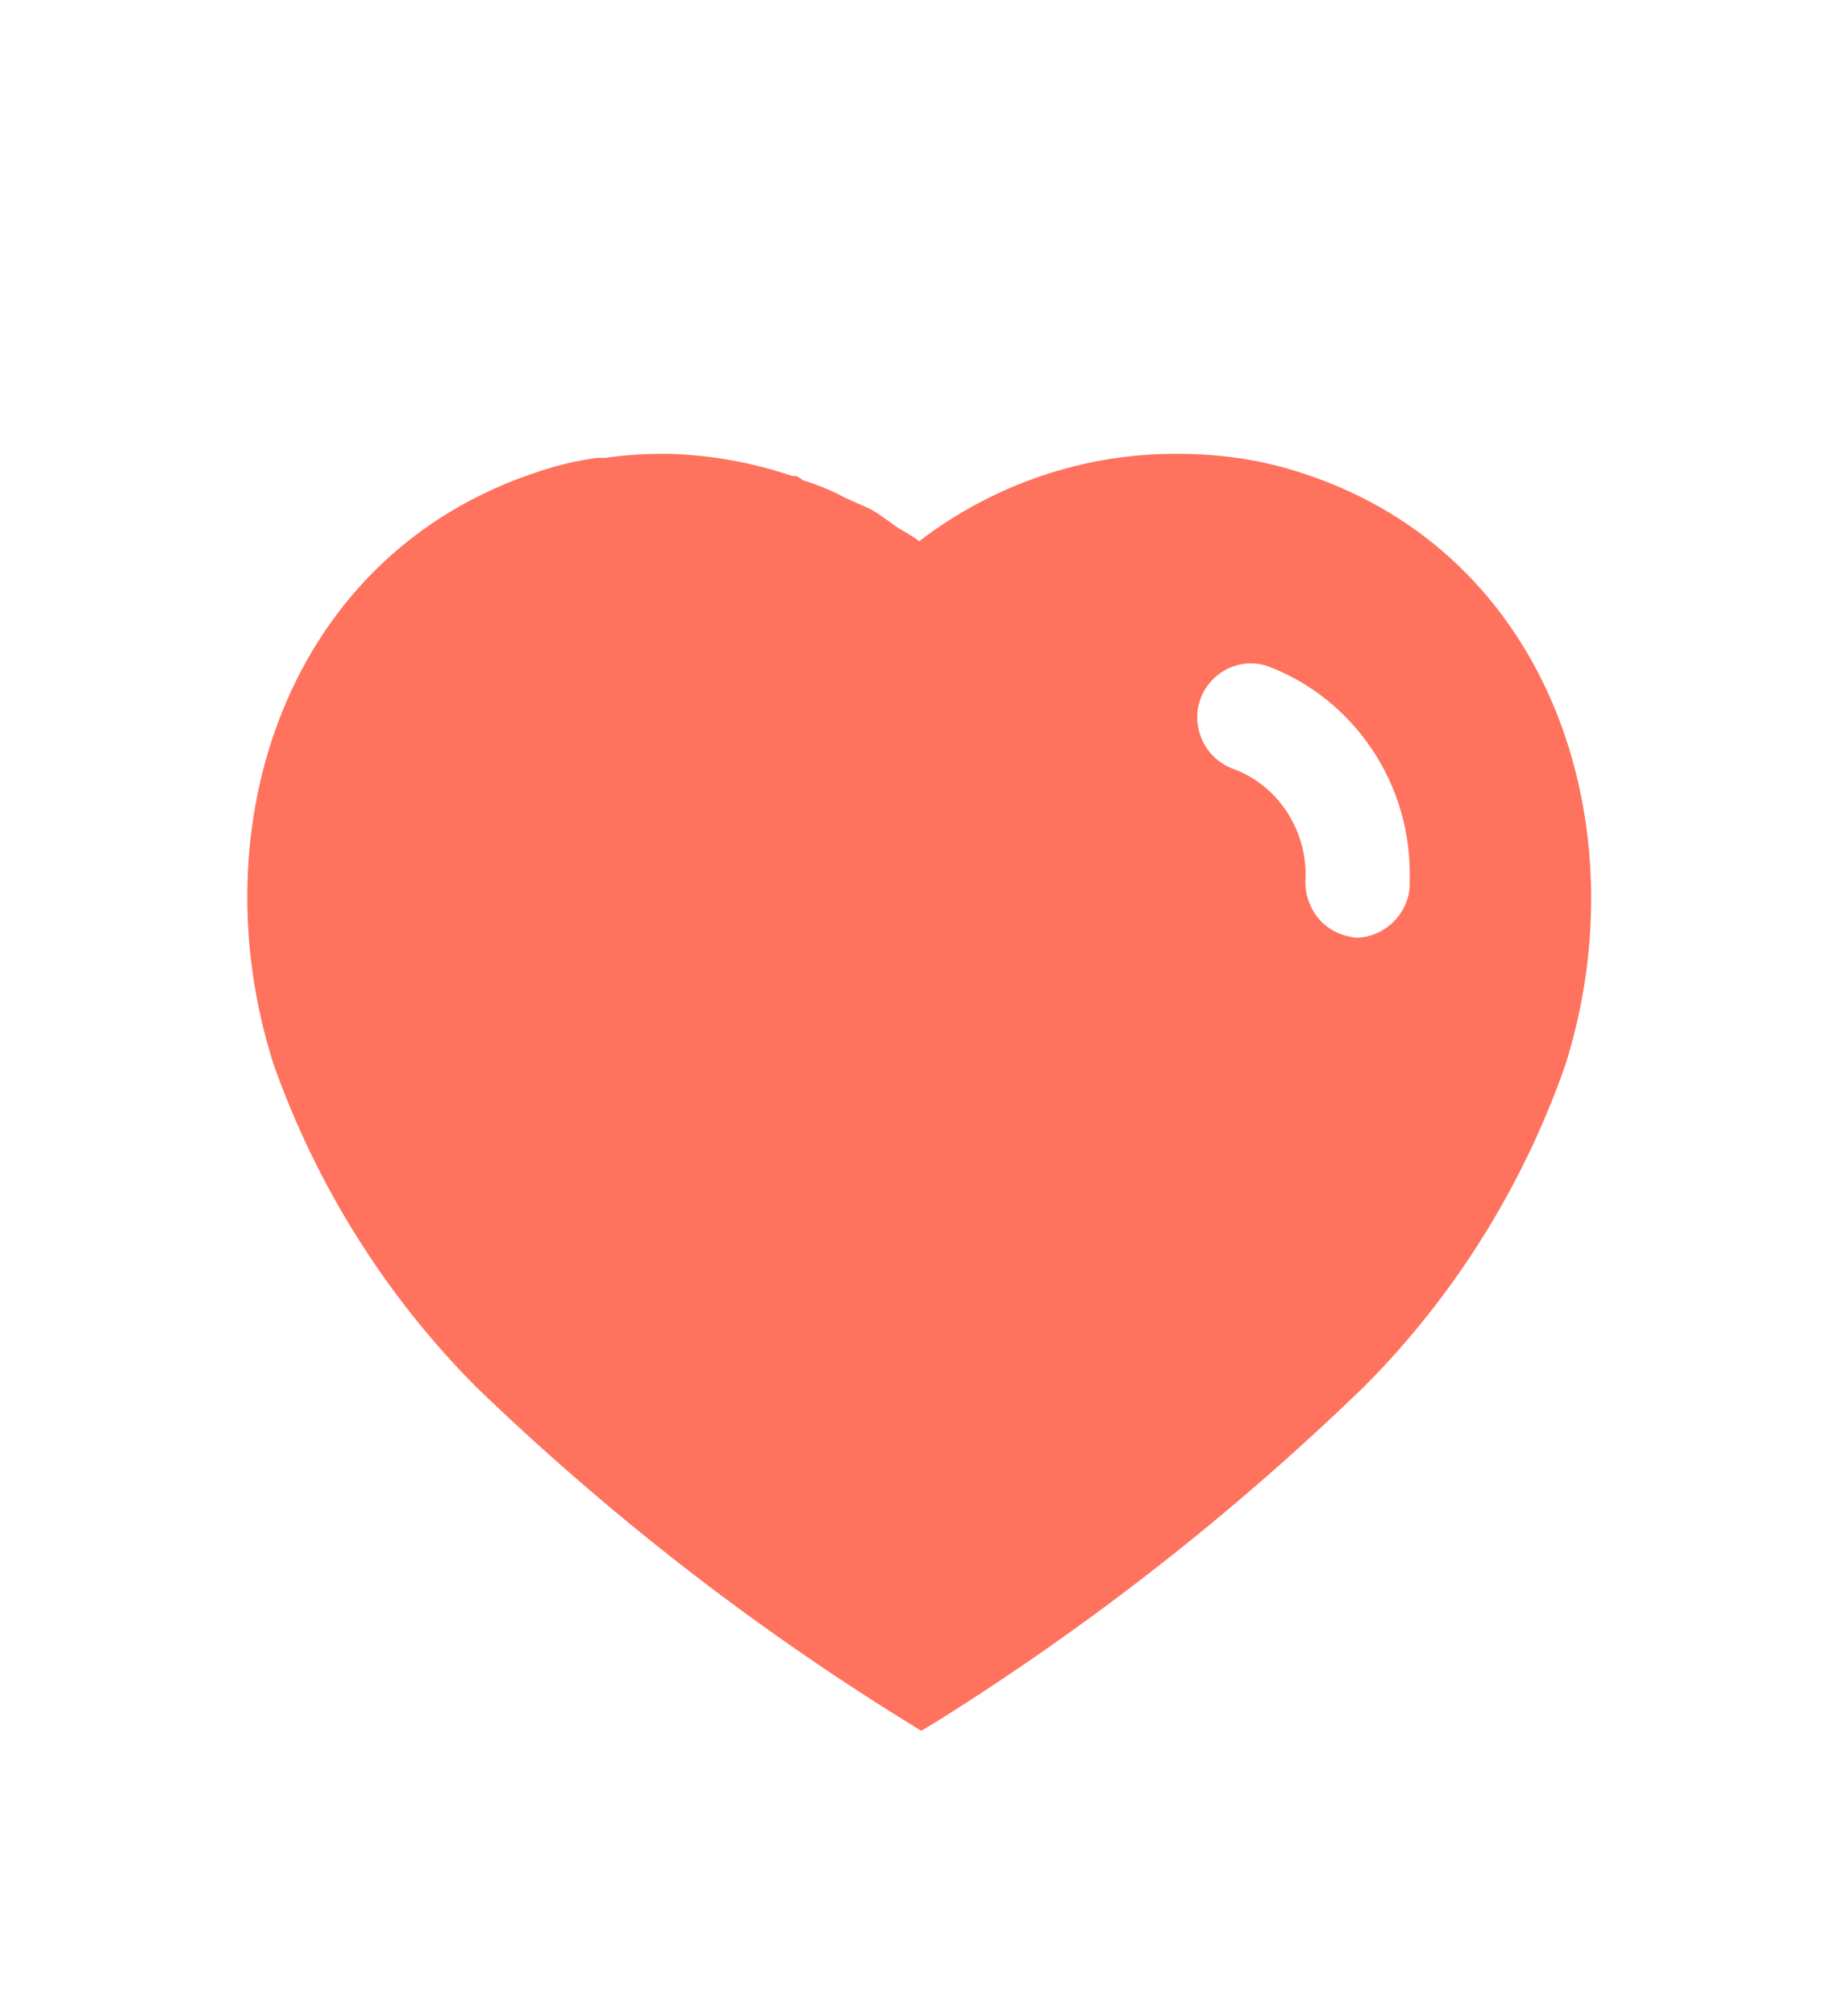 <svg width="32" height="35" viewBox="0 0 32 35" fill="none" xmlns="http://www.w3.org/2000/svg">
<g filter="url(#filter0_d_23_24)">
<path d="M11.62 3.878C12.355 3.9 13.067 4.029 13.757 4.263H13.825C13.872 4.285 13.907 4.31 13.93 4.332C14.188 4.415 14.432 4.508 14.665 4.637L15.109 4.835C15.284 4.928 15.494 5.102 15.61 5.173C15.727 5.242 15.855 5.313 15.96 5.394C17.257 4.403 18.83 3.867 20.452 3.878C21.188 3.878 21.923 3.982 22.622 4.217C26.928 5.617 28.48 10.342 27.184 14.472C26.449 16.582 25.247 18.508 23.673 20.082C21.42 22.264 18.948 24.201 16.287 25.869L15.995 26.045L15.692 25.857C13.022 24.201 10.535 22.264 8.262 20.07C6.698 18.497 5.495 16.582 4.749 14.472C3.43 10.342 4.982 5.617 9.335 4.192C9.673 4.075 10.022 3.994 10.372 3.948H10.512C10.84 3.9 11.165 3.878 11.492 3.878H11.62ZM22.015 7.565C21.537 7.4 21.012 7.658 20.837 8.148C20.674 8.638 20.93 9.175 21.42 9.349C22.168 9.629 22.669 10.365 22.669 11.181V11.217C22.647 11.484 22.727 11.742 22.89 11.94C23.054 12.138 23.299 12.254 23.555 12.278C24.034 12.265 24.442 11.882 24.477 11.39V11.252C24.512 9.617 23.522 8.137 22.015 7.565Z" fill="#FF725E"/>
</g>
<defs>
<filter id="filter0_d_23_24" x="-2.039" y="0.961" width="36" height="36" filterUnits="userSpaceOnUse" color-interpolation-filters="sRGB">
<feFlood flood-opacity="0" result="BackgroundImageFix"/>
<feColorMatrix in="SourceAlpha" type="matrix" values="0 0 0 0 0 0 0 0 0 0 0 0 0 0 0 0 0 0 127 0" result="hardAlpha"/>
<feOffset dy="4"/>
<feGaussianBlur stdDeviation="2"/>
<feComposite in2="hardAlpha" operator="out"/>
<feColorMatrix type="matrix" values="0 0 0 0 0 0 0 0 0 0 0 0 0 0 0 0 0 0 0.25 0"/>
<feBlend mode="normal" in2="BackgroundImageFix" result="effect1_dropShadow_23_24"/>
<feBlend mode="normal" in="SourceGraphic" in2="effect1_dropShadow_23_24" result="shape"/>
</filter>
</defs>
</svg>
